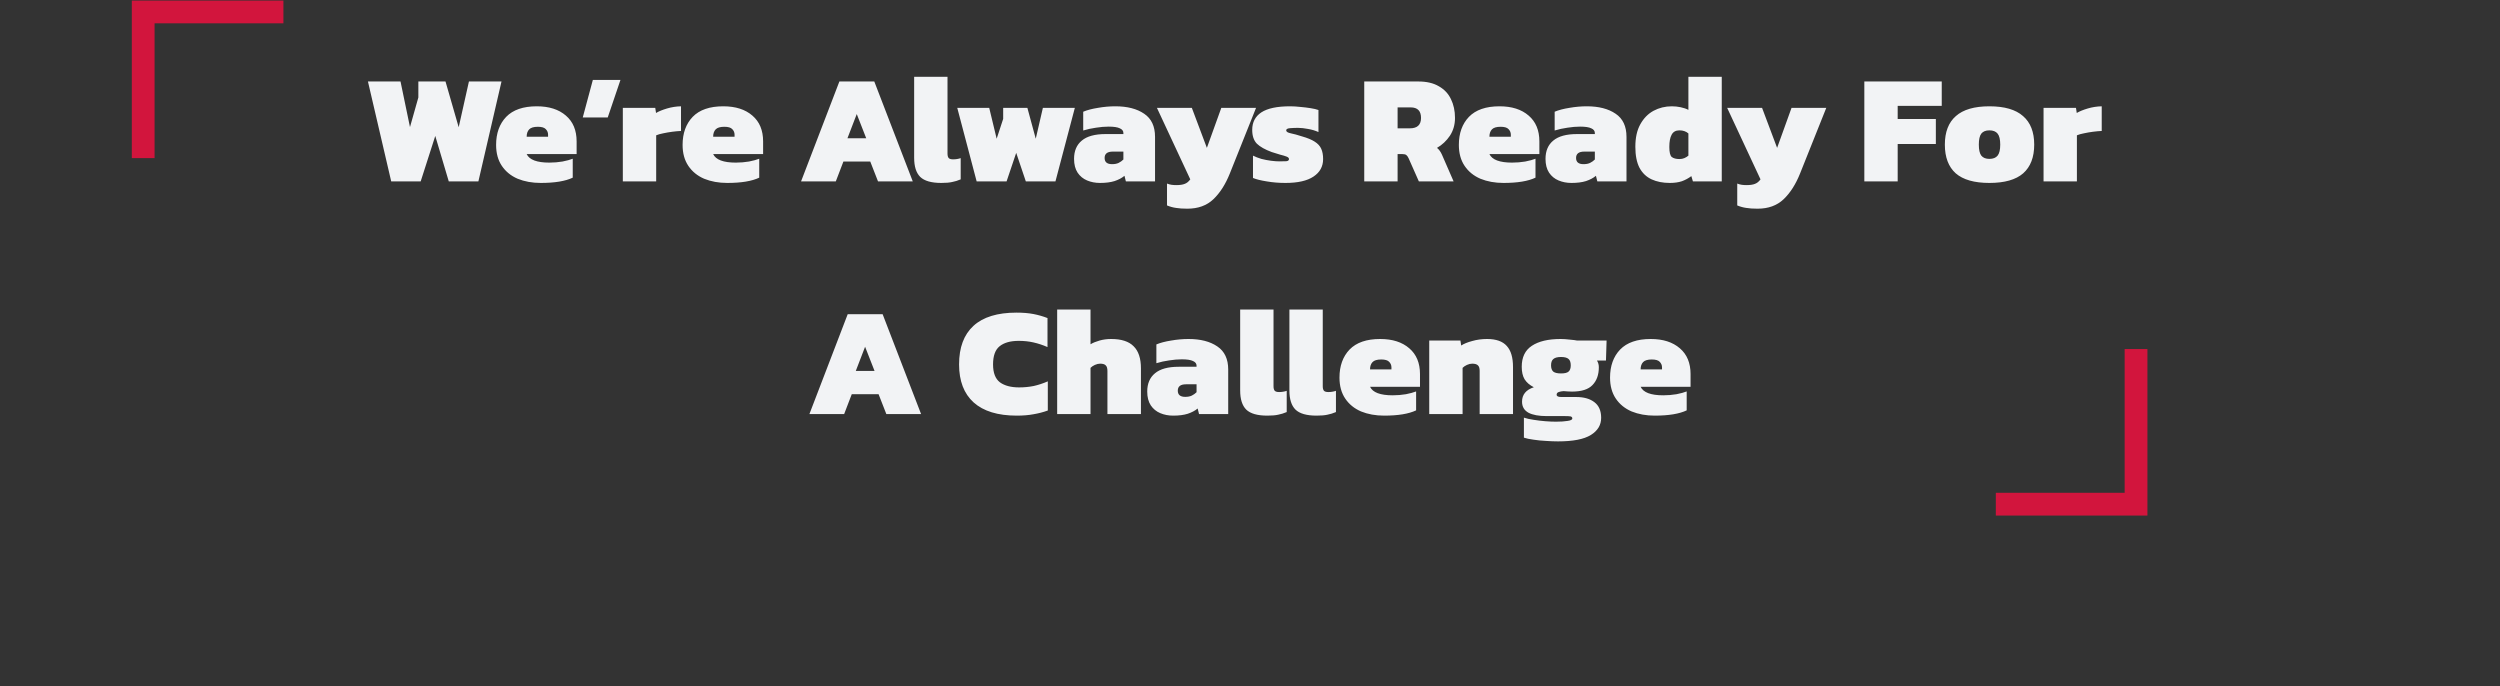 <svg width="838" height="230" viewBox="0 0 838 230" fill="none" xmlns="http://www.w3.org/2000/svg">
<rect x="0" y="0" width="838" height="230" fill="#333333" stroke="none"/>
<path d="M131.133 60.8L123.333 27.312H134.253L137.425 42.6L140.233 32.668V27.312H149.333L153.753 42.652L157.185 27.312H168.105L160.357 60.8H150.425L145.901 45.564L141.013 60.8H131.133ZM181.27 61.32C178.393 61.32 175.81 60.852 173.522 59.916C171.269 58.945 169.501 57.507 168.218 55.6C166.936 53.693 166.294 51.353 166.294 48.58C166.294 44.663 167.421 41.525 169.674 39.168C171.962 36.81 175.377 35.632 179.918 35.632C184.044 35.632 187.302 36.672 189.694 38.752C192.086 40.797 193.282 43.675 193.282 47.384V51.648H176.538C177.44 53.554 179.97 54.508 184.13 54.508C185.656 54.508 187.129 54.386 188.55 54.144C189.972 53.867 191.116 53.554 191.982 53.208V59.552C189.521 60.73 185.95 61.32 181.27 61.32ZM176.538 45.824H183.714V45.148C183.714 44.42 183.454 43.796 182.934 43.276C182.449 42.756 181.565 42.496 180.282 42.496C178.896 42.496 177.925 42.791 177.37 43.38C176.816 43.969 176.538 44.784 176.538 45.824ZM195.341 39.376L198.721 26.792H207.977L203.713 39.376H195.341ZM208.772 60.8V36.152H219.64L219.9 37.868C220.836 37.313 222.066 36.81 223.592 36.36C225.117 35.909 226.677 35.666 228.272 35.632V43.9C227.405 43.934 226.434 44.021 225.36 44.16C224.32 44.298 223.314 44.472 222.344 44.68C221.408 44.853 220.61 45.078 219.952 45.356V60.8H208.772ZM243.782 61.32C240.905 61.32 238.322 60.852 236.034 59.916C233.781 58.945 232.013 57.507 230.73 55.6C229.447 53.693 228.806 51.353 228.806 48.58C228.806 44.663 229.933 41.525 232.186 39.168C234.474 36.81 237.889 35.632 242.43 35.632C246.555 35.632 249.814 36.672 252.206 38.752C254.598 40.797 255.794 43.675 255.794 47.384V51.648H239.05C239.951 53.554 242.482 54.508 246.642 54.508C248.167 54.508 249.641 54.386 251.062 54.144C252.483 53.867 253.627 53.554 254.494 53.208V59.552C252.033 60.73 248.462 61.32 243.782 61.32ZM239.05 45.824H246.226V45.148C246.226 44.42 245.966 43.796 245.446 43.276C244.961 42.756 244.077 42.496 242.794 42.496C241.407 42.496 240.437 42.791 239.882 43.38C239.327 43.969 239.05 44.784 239.05 45.824ZM268.517 60.8L281.361 27.312H293.061L305.957 60.8H294.309L291.709 54.144H282.713L280.165 60.8H268.517ZM284.065 46.344H290.357L287.185 38.232L284.065 46.344ZM315.524 61.32C312.196 61.32 309.839 60.644 308.452 59.292C307.1 57.94 306.424 55.808 306.424 52.896V25.752H317.604V51.492C317.604 52.185 317.743 52.688 318.02 53C318.297 53.277 318.783 53.416 319.476 53.416C319.927 53.416 320.36 53.381 320.776 53.312C321.227 53.242 321.643 53.139 322.024 53V60.124C321.053 60.54 320.1 60.834 319.164 61.008C318.263 61.216 317.049 61.32 315.524 61.32ZM327.372 60.8L320.872 36.152H331.584L334.08 46.5L336.264 39.844V36.152H344.376L347.184 46.5L349.576 36.152H360.288L353.788 60.8H343.856L340.632 51.232L337.408 60.8H327.372ZM368.709 61.32C367.149 61.32 365.71 61.042 364.393 60.488C363.075 59.933 362.018 59.066 361.221 57.888C360.423 56.675 360.025 55.132 360.025 53.26C360.025 50.59 360.891 48.545 362.625 47.124C364.358 45.668 367.01 44.94 370.581 44.94H376.561V44.576C376.561 43.883 376.162 43.362 375.365 43.016C374.602 42.635 373.354 42.444 371.621 42.444C370.303 42.444 368.882 42.565 367.357 42.808C365.866 43.016 364.445 43.328 363.093 43.744V37.452C364.41 36.897 366.057 36.464 368.033 36.152C370.009 35.805 371.95 35.632 373.857 35.632C377.878 35.632 381.102 36.464 383.529 38.128C385.955 39.757 387.169 42.34 387.169 45.876V60.8H377.393L376.925 58.928C376.058 59.656 374.949 60.245 373.597 60.696C372.279 61.112 370.65 61.32 368.709 61.32ZM372.765 55.028C373.631 55.028 374.359 54.889 374.949 54.612C375.573 54.3 376.11 53.919 376.561 53.468V50.816H373.025C371.187 50.816 370.269 51.526 370.269 52.948C370.269 54.334 371.101 55.028 372.765 55.028ZM397.994 69.952C396.469 69.952 395.203 69.865 394.198 69.692C393.193 69.553 392.187 69.276 391.182 68.86V61.528C391.702 61.736 392.205 61.874 392.69 61.944C393.21 62.013 393.747 62.048 394.302 62.048C395.515 62.048 396.451 61.909 397.11 61.632C397.803 61.389 398.427 60.886 398.982 60.124L387.802 36.152H399.502L404.546 49.568L409.382 36.152H421.03L412.242 58.148C410.786 61.788 408.949 64.665 406.73 66.78C404.511 68.894 401.599 69.952 397.994 69.952ZM430.871 61.32C428.653 61.32 426.555 61.147 424.579 60.8C422.603 60.488 421.078 60.106 420.003 59.656V52.168C420.835 52.584 421.771 52.948 422.811 53.26C423.886 53.537 424.961 53.745 426.035 53.884C427.11 54.023 428.029 54.092 428.791 54.092C429.797 54.092 430.594 54.075 431.183 54.04C431.773 53.971 432.067 53.728 432.067 53.312C432.067 52.965 431.79 52.688 431.235 52.48C430.715 52.272 430.022 52.064 429.155 51.856C428.289 51.613 427.335 51.319 426.295 50.972C424.042 50.14 422.378 49.204 421.303 48.164C420.263 47.089 419.743 45.547 419.743 43.536C419.743 40.971 420.766 39.012 422.811 37.66C424.891 36.308 428.098 35.632 432.431 35.632C433.506 35.632 434.65 35.701 435.863 35.84C437.077 35.944 438.221 36.083 439.295 36.256C440.405 36.429 441.289 36.637 441.947 36.88V44.264C440.873 43.779 439.711 43.432 438.463 43.224C437.215 42.981 436.089 42.86 435.083 42.86C434.182 42.86 433.298 42.895 432.431 42.964C431.565 43.033 431.131 43.276 431.131 43.692C431.131 44.142 431.634 44.472 432.639 44.68C433.679 44.888 434.945 45.234 436.435 45.72C438.273 46.24 439.694 46.829 440.699 47.488C441.739 48.147 442.467 48.944 442.883 49.88C443.299 50.816 443.507 51.96 443.507 53.312C443.507 55.808 442.433 57.767 440.283 59.188C438.169 60.609 435.031 61.32 430.871 61.32ZM457.295 60.8V27.312H475.391C478.199 27.312 480.505 27.849 482.307 28.924C484.145 29.964 485.497 31.402 486.363 33.24C487.265 35.077 487.715 37.175 487.715 39.532C487.715 41.785 487.143 43.779 485.999 45.512C484.855 47.211 483.417 48.562 481.683 49.568C482.342 50.088 482.897 50.85 483.347 51.856L487.247 60.8H475.599L472.167 53.052C471.925 52.532 471.665 52.168 471.387 51.96C471.11 51.752 470.677 51.648 470.087 51.648H468.475V60.8H457.295ZM468.475 43.016H472.583C475.079 43.016 476.327 41.855 476.327 39.532C476.327 37.175 475.166 35.996 472.843 35.996H468.475V43.016ZM503.985 61.32C501.108 61.32 498.525 60.852 496.237 59.916C493.984 58.945 492.216 57.507 490.933 55.6C489.65 53.693 489.009 51.353 489.009 48.58C489.009 44.663 490.136 41.525 492.389 39.168C494.677 36.81 498.092 35.632 502.633 35.632C506.758 35.632 510.017 36.672 512.409 38.752C514.801 40.797 515.997 43.675 515.997 47.384V51.648H499.253C500.154 53.554 502.685 54.508 506.845 54.508C508.37 54.508 509.844 54.386 511.265 54.144C512.686 53.867 513.83 53.554 514.697 53.208V59.552C512.236 60.73 508.665 61.32 503.985 61.32ZM499.253 45.824H506.429V45.148C506.429 44.42 506.169 43.796 505.649 43.276C505.164 42.756 504.28 42.496 502.997 42.496C501.61 42.496 500.64 42.791 500.085 43.38C499.53 43.969 499.253 44.784 499.253 45.824ZM526.74 61.32C525.18 61.32 523.741 61.042 522.424 60.488C521.107 59.933 520.049 59.066 519.252 57.888C518.455 56.675 518.056 55.132 518.056 53.26C518.056 50.59 518.923 48.545 520.656 47.124C522.389 45.668 525.041 44.94 528.612 44.94H534.592V44.576C534.592 43.883 534.193 43.362 533.396 43.016C532.633 42.635 531.385 42.444 529.652 42.444C528.335 42.444 526.913 42.565 525.388 42.808C523.897 43.016 522.476 43.328 521.124 43.744V37.452C522.441 36.897 524.088 36.464 526.064 36.152C528.04 35.805 529.981 35.632 531.888 35.632C535.909 35.632 539.133 36.464 541.56 38.128C543.987 39.757 545.2 42.34 545.2 45.876V60.8H535.424L534.956 58.928C534.089 59.656 532.98 60.245 531.628 60.696C530.311 61.112 528.681 61.32 526.74 61.32ZM530.796 55.028C531.663 55.028 532.391 54.889 532.98 54.612C533.604 54.3 534.141 53.919 534.592 53.468V50.816H531.056C529.219 50.816 528.3 51.526 528.3 52.948C528.3 54.334 529.132 55.028 530.796 55.028ZM559.713 61.32C557.391 61.32 555.363 60.921 553.629 60.124C551.896 59.327 550.544 58.044 549.573 56.276C548.637 54.473 548.169 52.116 548.169 49.204C548.169 46.153 548.724 43.64 549.833 41.664C550.943 39.653 552.416 38.145 554.253 37.14C556.125 36.135 558.171 35.632 560.389 35.632C561.395 35.632 562.383 35.736 563.353 35.944C564.359 36.152 565.225 36.447 565.953 36.828V25.752H577.133V60.8H567.461L566.941 59.032C565.971 59.76 564.913 60.332 563.769 60.748C562.625 61.129 561.273 61.32 559.713 61.32ZM562.937 53.312C563.561 53.312 564.116 53.208 564.601 53C565.087 52.792 565.537 52.514 565.953 52.168V44.732C565.156 44.038 564.151 43.692 562.937 43.692C561.724 43.692 560.857 44.177 560.337 45.148C559.817 46.084 559.557 47.453 559.557 49.256C559.557 51.059 559.835 52.185 560.389 52.636C560.979 53.087 561.828 53.312 562.937 53.312ZM589.135 69.952C587.609 69.952 586.344 69.865 585.339 69.692C584.333 69.553 583.328 69.276 582.323 68.86V61.528C582.843 61.736 583.345 61.874 583.831 61.944C584.351 62.013 584.888 62.048 585.443 62.048C586.656 62.048 587.592 61.909 588.251 61.632C588.944 61.389 589.568 60.886 590.123 60.124L578.943 36.152H590.643L595.687 49.568L600.523 36.152H612.171L603.383 58.148C601.927 61.788 600.089 64.665 597.871 66.78C595.652 68.894 592.74 69.952 589.135 69.952ZM624.924 60.8V27.312H650.872V35.476H636.104V39.896H648.896V48.268H636.104V60.8H624.924ZM666.839 61.32C661.778 61.32 658.017 60.245 655.555 58.096C653.129 55.912 651.915 52.705 651.915 48.476C651.915 44.246 653.146 41.057 655.607 38.908C658.069 36.724 661.813 35.632 666.839 35.632C671.901 35.632 675.662 36.724 678.123 38.908C680.619 41.057 681.867 44.246 681.867 48.476C681.867 52.705 680.637 55.912 678.175 58.096C675.714 60.245 671.935 61.32 666.839 61.32ZM666.839 53.26C668.087 53.26 669.006 52.896 669.595 52.168C670.185 51.44 670.479 50.209 670.479 48.476C670.479 46.742 670.185 45.512 669.595 44.784C669.006 44.056 668.087 43.692 666.839 43.692C665.626 43.692 664.725 44.056 664.135 44.784C663.581 45.512 663.303 46.742 663.303 48.476C663.303 50.209 663.581 51.44 664.135 52.168C664.725 52.896 665.626 53.26 666.839 53.26ZM684.998 60.8V36.152H695.866L696.126 37.868C697.062 37.313 698.293 36.81 699.818 36.36C701.344 35.909 702.904 35.666 704.498 35.632V43.9C703.632 43.934 702.661 44.021 701.586 44.16C700.546 44.298 699.541 44.472 698.57 44.68C697.634 44.853 696.837 45.078 696.178 45.356V60.8H684.998ZM271.31 138.8L284.154 105.312H295.854L308.75 138.8H297.102L294.502 132.144H285.506L282.958 138.8H271.31ZM286.858 124.344H293.15L289.978 116.232L286.858 124.344ZM340.826 139.32C334.482 139.32 329.663 137.846 326.37 134.9C323.111 131.953 321.482 127.706 321.482 122.16C321.482 116.474 323.094 112.158 326.318 109.212C329.542 106.265 334.343 104.792 340.722 104.792C342.871 104.792 344.76 104.948 346.39 105.26C348.019 105.572 349.596 106.022 351.122 106.612V116.336C349.527 115.642 347.95 115.122 346.39 114.776C344.864 114.429 343.235 114.256 341.502 114.256C338.694 114.256 336.544 114.862 335.054 116.076C333.598 117.254 332.87 119.282 332.87 122.16C332.87 124.968 333.632 126.961 335.158 128.14C336.718 129.284 338.867 129.856 341.606 129.856C343.304 129.856 344.934 129.7 346.494 129.388C348.054 129.041 349.631 128.521 351.226 127.828V137.604C349.7 138.158 348.106 138.574 346.442 138.852C344.812 139.164 342.94 139.32 340.826 139.32ZM354.362 138.8V103.752H365.542V115.4C366.339 114.914 367.344 114.498 368.558 114.152C369.771 113.805 371.071 113.632 372.458 113.632C375.89 113.632 378.403 114.446 379.998 116.076C381.627 117.67 382.442 120.132 382.442 123.46V138.8H371.21V124.344C371.21 123.442 371.019 122.818 370.638 122.472C370.291 122.09 369.667 121.9 368.766 121.9C368.211 121.9 367.622 122.038 366.998 122.316C366.408 122.593 365.923 122.922 365.542 123.304V138.8H354.362ZM393.236 139.32C391.676 139.32 390.237 139.042 388.92 138.488C387.603 137.933 386.545 137.066 385.748 135.888C384.951 134.674 384.552 133.132 384.552 131.26C384.552 128.59 385.419 126.545 387.152 125.124C388.885 123.668 391.537 122.94 395.108 122.94H401.088V122.576C401.088 121.882 400.689 121.362 399.892 121.016C399.129 120.634 397.881 120.444 396.148 120.444C394.831 120.444 393.409 120.565 391.884 120.808C390.393 121.016 388.972 121.328 387.62 121.744V115.452C388.937 114.897 390.584 114.464 392.56 114.152C394.536 113.805 396.477 113.632 398.384 113.632C402.405 113.632 405.629 114.464 408.056 116.128C410.483 117.757 411.696 120.34 411.696 123.876V138.8H401.92L401.452 136.928C400.585 137.656 399.476 138.245 398.124 138.696C396.807 139.112 395.177 139.32 393.236 139.32ZM397.292 133.028C398.159 133.028 398.887 132.889 399.476 132.612C400.1 132.3 400.637 131.918 401.088 131.468V128.816H397.552C395.715 128.816 394.796 129.526 394.796 130.948C394.796 132.334 395.628 133.028 397.292 133.028ZM424.805 139.32C421.477 139.32 419.12 138.644 417.733 137.292C416.381 135.94 415.705 133.808 415.705 130.896V103.752H426.885V129.492C426.885 130.185 427.024 130.688 427.301 131C427.579 131.277 428.064 131.416 428.757 131.416C429.208 131.416 429.641 131.381 430.057 131.312C430.508 131.242 430.924 131.138 431.305 131V138.124C430.335 138.54 429.381 138.834 428.445 139.008C427.544 139.216 426.331 139.32 424.805 139.32ZM441.309 139.32C437.981 139.32 435.624 138.644 434.237 137.292C432.885 135.94 432.209 133.808 432.209 130.896V103.752H443.389V129.492C443.389 130.185 443.528 130.688 443.805 131C444.083 131.277 444.568 131.416 445.261 131.416C445.712 131.416 446.145 131.381 446.561 131.312C447.012 131.242 447.428 131.138 447.809 131V138.124C446.839 138.54 445.885 138.834 444.949 139.008C444.048 139.216 442.835 139.32 441.309 139.32ZM463.969 139.32C461.092 139.32 458.509 138.852 456.221 137.916C453.968 136.945 452.2 135.506 450.917 133.6C449.635 131.693 448.993 129.353 448.993 126.58C448.993 122.662 450.12 119.525 452.373 117.168C454.661 114.81 458.076 113.632 462.617 113.632C466.743 113.632 470.001 114.672 472.393 116.752C474.785 118.797 475.981 121.674 475.981 125.384V129.648H459.237C460.139 131.554 462.669 132.508 466.829 132.508C468.355 132.508 469.828 132.386 471.249 132.144C472.671 131.866 473.815 131.554 474.681 131.208V137.552C472.22 138.73 468.649 139.32 463.969 139.32ZM459.237 123.824H466.413V123.148C466.413 122.42 466.153 121.796 465.633 121.276C465.148 120.756 464.264 120.496 462.981 120.496C461.595 120.496 460.624 120.79 460.069 121.38C459.515 121.969 459.237 122.784 459.237 123.824ZM479.08 138.8V114.152H489.532L489.792 115.816C490.694 115.226 491.924 114.724 493.484 114.308C495.044 113.857 496.708 113.632 498.476 113.632C501.492 113.632 503.694 114.412 505.08 115.972C506.467 117.497 507.16 119.837 507.16 122.992V138.8H495.98V124.292C495.98 123.425 495.79 122.818 495.408 122.472C495.027 122.09 494.386 121.9 493.484 121.9C492.93 121.9 492.34 122.038 491.716 122.316C491.127 122.593 490.642 122.922 490.26 123.304V138.8H479.08ZM522.253 147.952C521.039 147.952 519.687 147.9 518.197 147.796C516.741 147.726 515.354 147.588 514.037 147.38C512.719 147.206 511.645 146.981 510.813 146.704V139.996C511.749 140.308 512.841 140.55 514.089 140.724C515.371 140.932 516.671 141.088 517.989 141.192C519.306 141.296 520.502 141.348 521.577 141.348C523.171 141.348 524.471 141.261 525.477 141.088C526.517 140.949 527.037 140.672 527.037 140.256C527.037 139.909 526.846 139.684 526.465 139.58C526.083 139.51 525.494 139.476 524.697 139.476H518.509C515.805 139.476 513.742 139.094 512.321 138.332C510.899 137.534 510.189 136.304 510.189 134.64C510.189 132.282 511.506 130.67 514.141 129.804C512.719 129.076 511.679 128.174 511.021 127.1C510.397 126.025 510.085 124.638 510.085 122.94C510.085 119.75 511.211 117.41 513.465 115.92C515.753 114.394 518.977 113.632 523.137 113.632C524.038 113.632 525.061 113.701 526.205 113.84C527.349 113.944 528.163 114.048 528.649 114.152H538.529L538.321 120.86H535.305C535.721 121.518 535.929 122.264 535.929 123.096C535.929 125.626 535.218 127.62 533.797 129.076C532.41 130.532 530.122 131.26 526.933 131.26C526.517 131.26 526.049 131.242 525.529 131.208C525.009 131.173 524.541 131.138 524.125 131.104C523.501 131.138 522.946 131.242 522.461 131.416C522.01 131.589 521.785 131.884 521.785 132.3C521.785 132.82 522.305 133.08 523.345 133.08H528.337C530.902 133.08 532.93 133.652 534.421 134.796C535.946 135.94 536.709 137.69 536.709 140.048C536.709 142.474 535.547 144.398 533.225 145.82C530.937 147.241 527.279 147.952 522.253 147.952ZM523.241 125.176C524.489 125.176 525.338 124.968 525.789 124.552C526.274 124.136 526.517 123.442 526.517 122.472C526.517 121.466 526.274 120.756 525.789 120.34C525.303 119.889 524.454 119.664 523.241 119.664C522.062 119.664 521.213 119.889 520.693 120.34C520.173 120.756 519.913 121.466 519.913 122.472C519.913 123.408 520.155 124.101 520.641 124.552C521.161 124.968 522.027 125.176 523.241 125.176ZM554.665 139.32C551.787 139.32 549.205 138.852 546.917 137.916C544.663 136.945 542.895 135.506 541.613 133.6C540.33 131.693 539.689 129.353 539.689 126.58C539.689 122.662 540.815 119.525 543.069 117.168C545.357 114.81 548.771 113.632 553.313 113.632C557.438 113.632 560.697 114.672 563.089 116.752C565.481 118.797 566.677 121.674 566.677 125.384V129.648H549.933C550.834 131.554 553.365 132.508 557.525 132.508C559.05 132.508 560.523 132.386 561.945 132.144C563.366 131.866 564.51 131.554 565.377 131.208V137.552C562.915 138.73 559.345 139.32 554.665 139.32ZM549.933 123.824H557.109V123.148C557.109 122.42 556.849 121.796 556.329 121.276C555.843 120.756 554.959 120.496 553.677 120.496C552.29 120.496 551.319 120.79 550.765 121.38C550.21 121.969 549.933 122.784 549.933 123.824Z" fill="#F2F3F5"/>
<path d="M48 53V4H95" stroke="#D2153D" stroke-width="7.629"/>
<path d="M716 117V169H669" stroke="#D2153D" stroke-width="7.629"/>
</svg>
